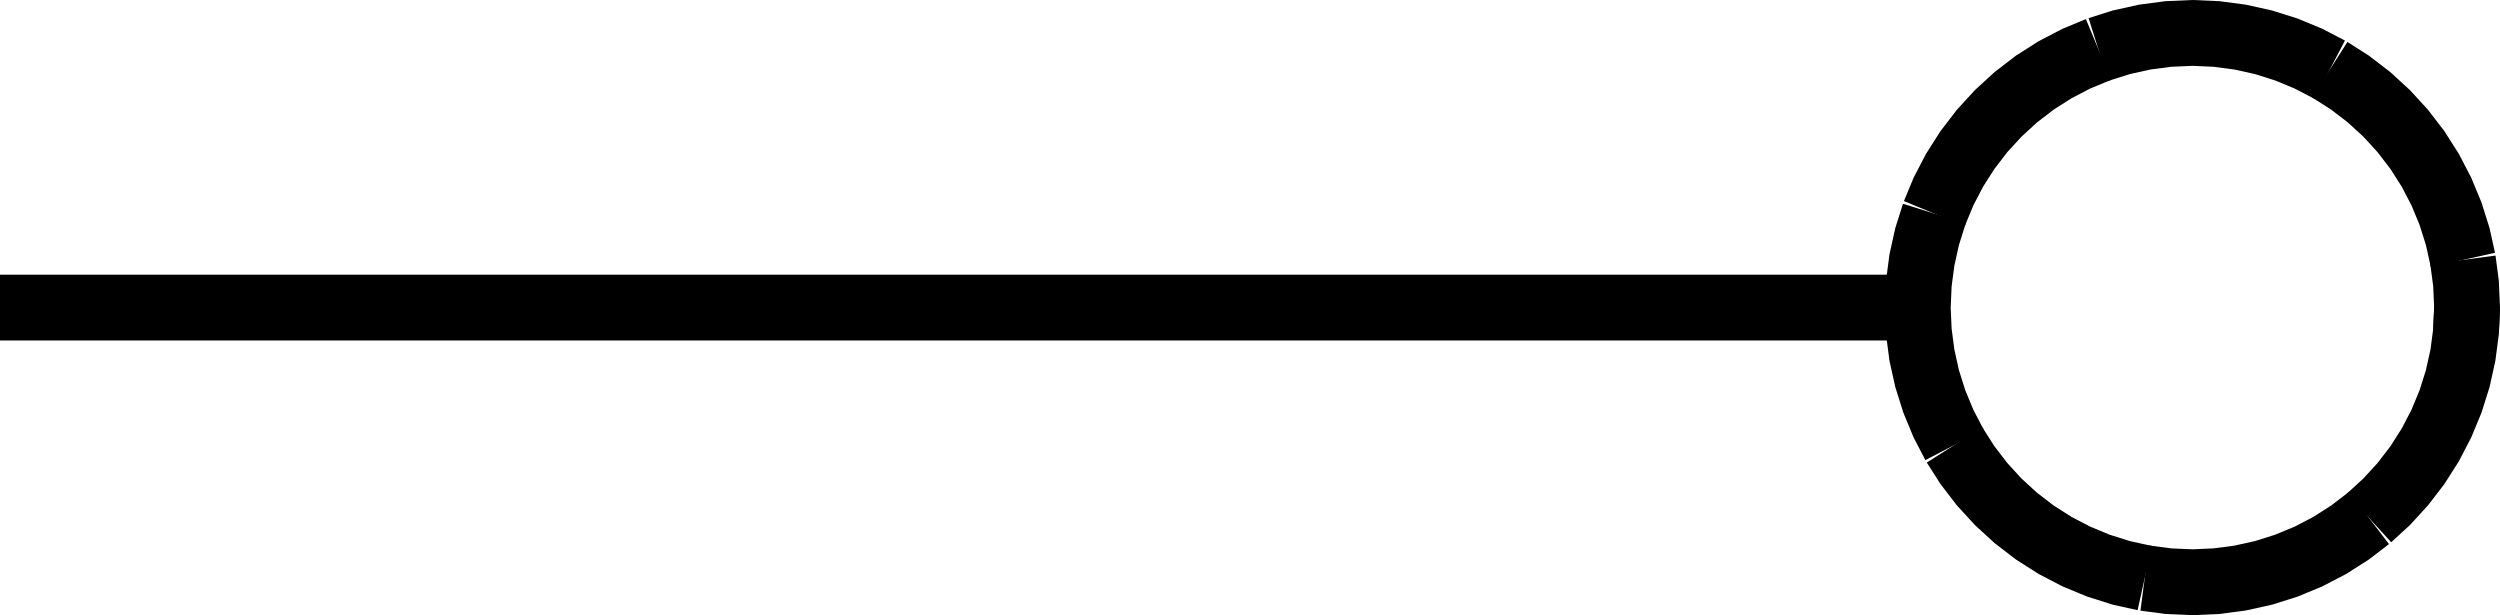 <?xml version="1.0" encoding="UTF-8" standalone="no"?>
<svg
   width="574.495"
   height="141.364"
   viewBox="0 0 574.495 141.364"
   version="1.1"
   id="svg26"
   sodipodi:docname="PIPSOL06.hpgl.svg"
   inkscape:version="1.1.2 (0a00cf5339, 2022-02-04)"
   xmlns:inkscape="http://www.inkscape.org/namespaces/inkscape"
   xmlns:sodipodi="http://sodipodi.sourceforge.net/DTD/sodipodi-0.dtd"
   xmlns="http://www.w3.org/2000/svg"
   xmlns:svg="http://www.w3.org/2000/svg">
  <defs
     id="defs30" />
  <sodipodi:namedview
     id="namedview28"
     pagecolor="#ffffff"
     bordercolor="#666666"
     borderopacity="1.0"
     inkscape:pageshadow="2"
     inkscape:pageopacity="0.0"
     inkscape:pagecheckerboard="0"
     showgrid="false"
     inkscape:zoom="2.3389172"
     inkscape:cx="291.16037"
     inkscape:cy="-2425.2675"
     inkscape:window-width="1495"
     inkscape:window-height="970"
     inkscape:window-x="0"
     inkscape:window-y="32"
     inkscape:window-maximized="0"
     inkscape:current-layer="svg26" />
  <g
     id="g2"
     transform="translate(7.566,-2488.251)" />
  <g
     style="fill:none;stroke:#000000;stroke-width:1mm"
     id="g4"
     transform="translate(7.566,-2488.251)" />
  <g
     style="fill:none;stroke:#000000;stroke-width:4mm"
     id="g24"
     transform="translate(7.566,-2488.251)">
    <path
       d="M -7.566,2558.932 H 433.133"
       id="path6" />
    <path
       d="m 559.363,2558.932 -0.24,5.501 -0.719,5.459 -1.191,5.376 -1.656,5.251 -2.108,5.087 -2.542,4.884 -2.958,4.644 -3.352,4.368 -3.72,4.06 -4.059,3.719"
       id="path8" />
    <path
       d="m 536.818,2607.281 -4.369,3.352 -4.644,2.959 -4.883,2.542 -5.088,2.107 -5.251,1.656 -5.375,1.192 -5.459,0.718 -5.501,0.241 -5.501,-0.241 -5.459,-0.718"
       id="path10" />
    <path
       d="m 485.288,2621.089 -5.376,-1.192 -5.251,-1.656 -5.087,-2.107 -4.884,-2.542 -4.644,-2.959 -4.368,-3.352 -4.059,-3.719 -3.72,-4.06 -3.352,-4.368 -2.959,-4.644"
       id="path12" />
    <path
       d="m 441.588,2590.49 -2.542,-4.884 -2.107,-5.087 -1.656,-5.251 -1.191,-5.376 -0.719,-5.459 -0.24,-5.501 0.24,-5.5 0.719,-5.459 1.191,-5.376 1.656,-5.251"
       id="path14" />
    <path
       d="m 436.939,2537.346 2.107,-5.087 2.542,-4.884 2.959,-4.644 3.352,-4.368 3.72,-4.06 4.059,-3.72 4.368,-3.352 4.644,-2.958 4.884,-2.542 5.087,-2.107"
       id="path16" />
    <path
       d="m 474.661,2499.624 5.251,-1.656 5.376,-1.192 5.459,-0.719 5.501,-0.24 5.501,0.24 5.459,0.719 5.375,1.192 5.251,1.656 5.087,2.106 4.884,2.543"
       id="path18" />
    <path
       d="m 527.805,2504.273 4.644,2.958 4.369,3.352 4.059,3.72 3.72,4.06 3.352,4.368 2.958,4.644 2.542,4.884 2.108,5.087 1.656,5.251 1.191,5.376"
       id="path20" />
    <path
       d="m 558.404,2547.973 0.719,5.459 0.24,5.5 -0.24,5.501"
       id="path22" />
  </g>
</svg>
